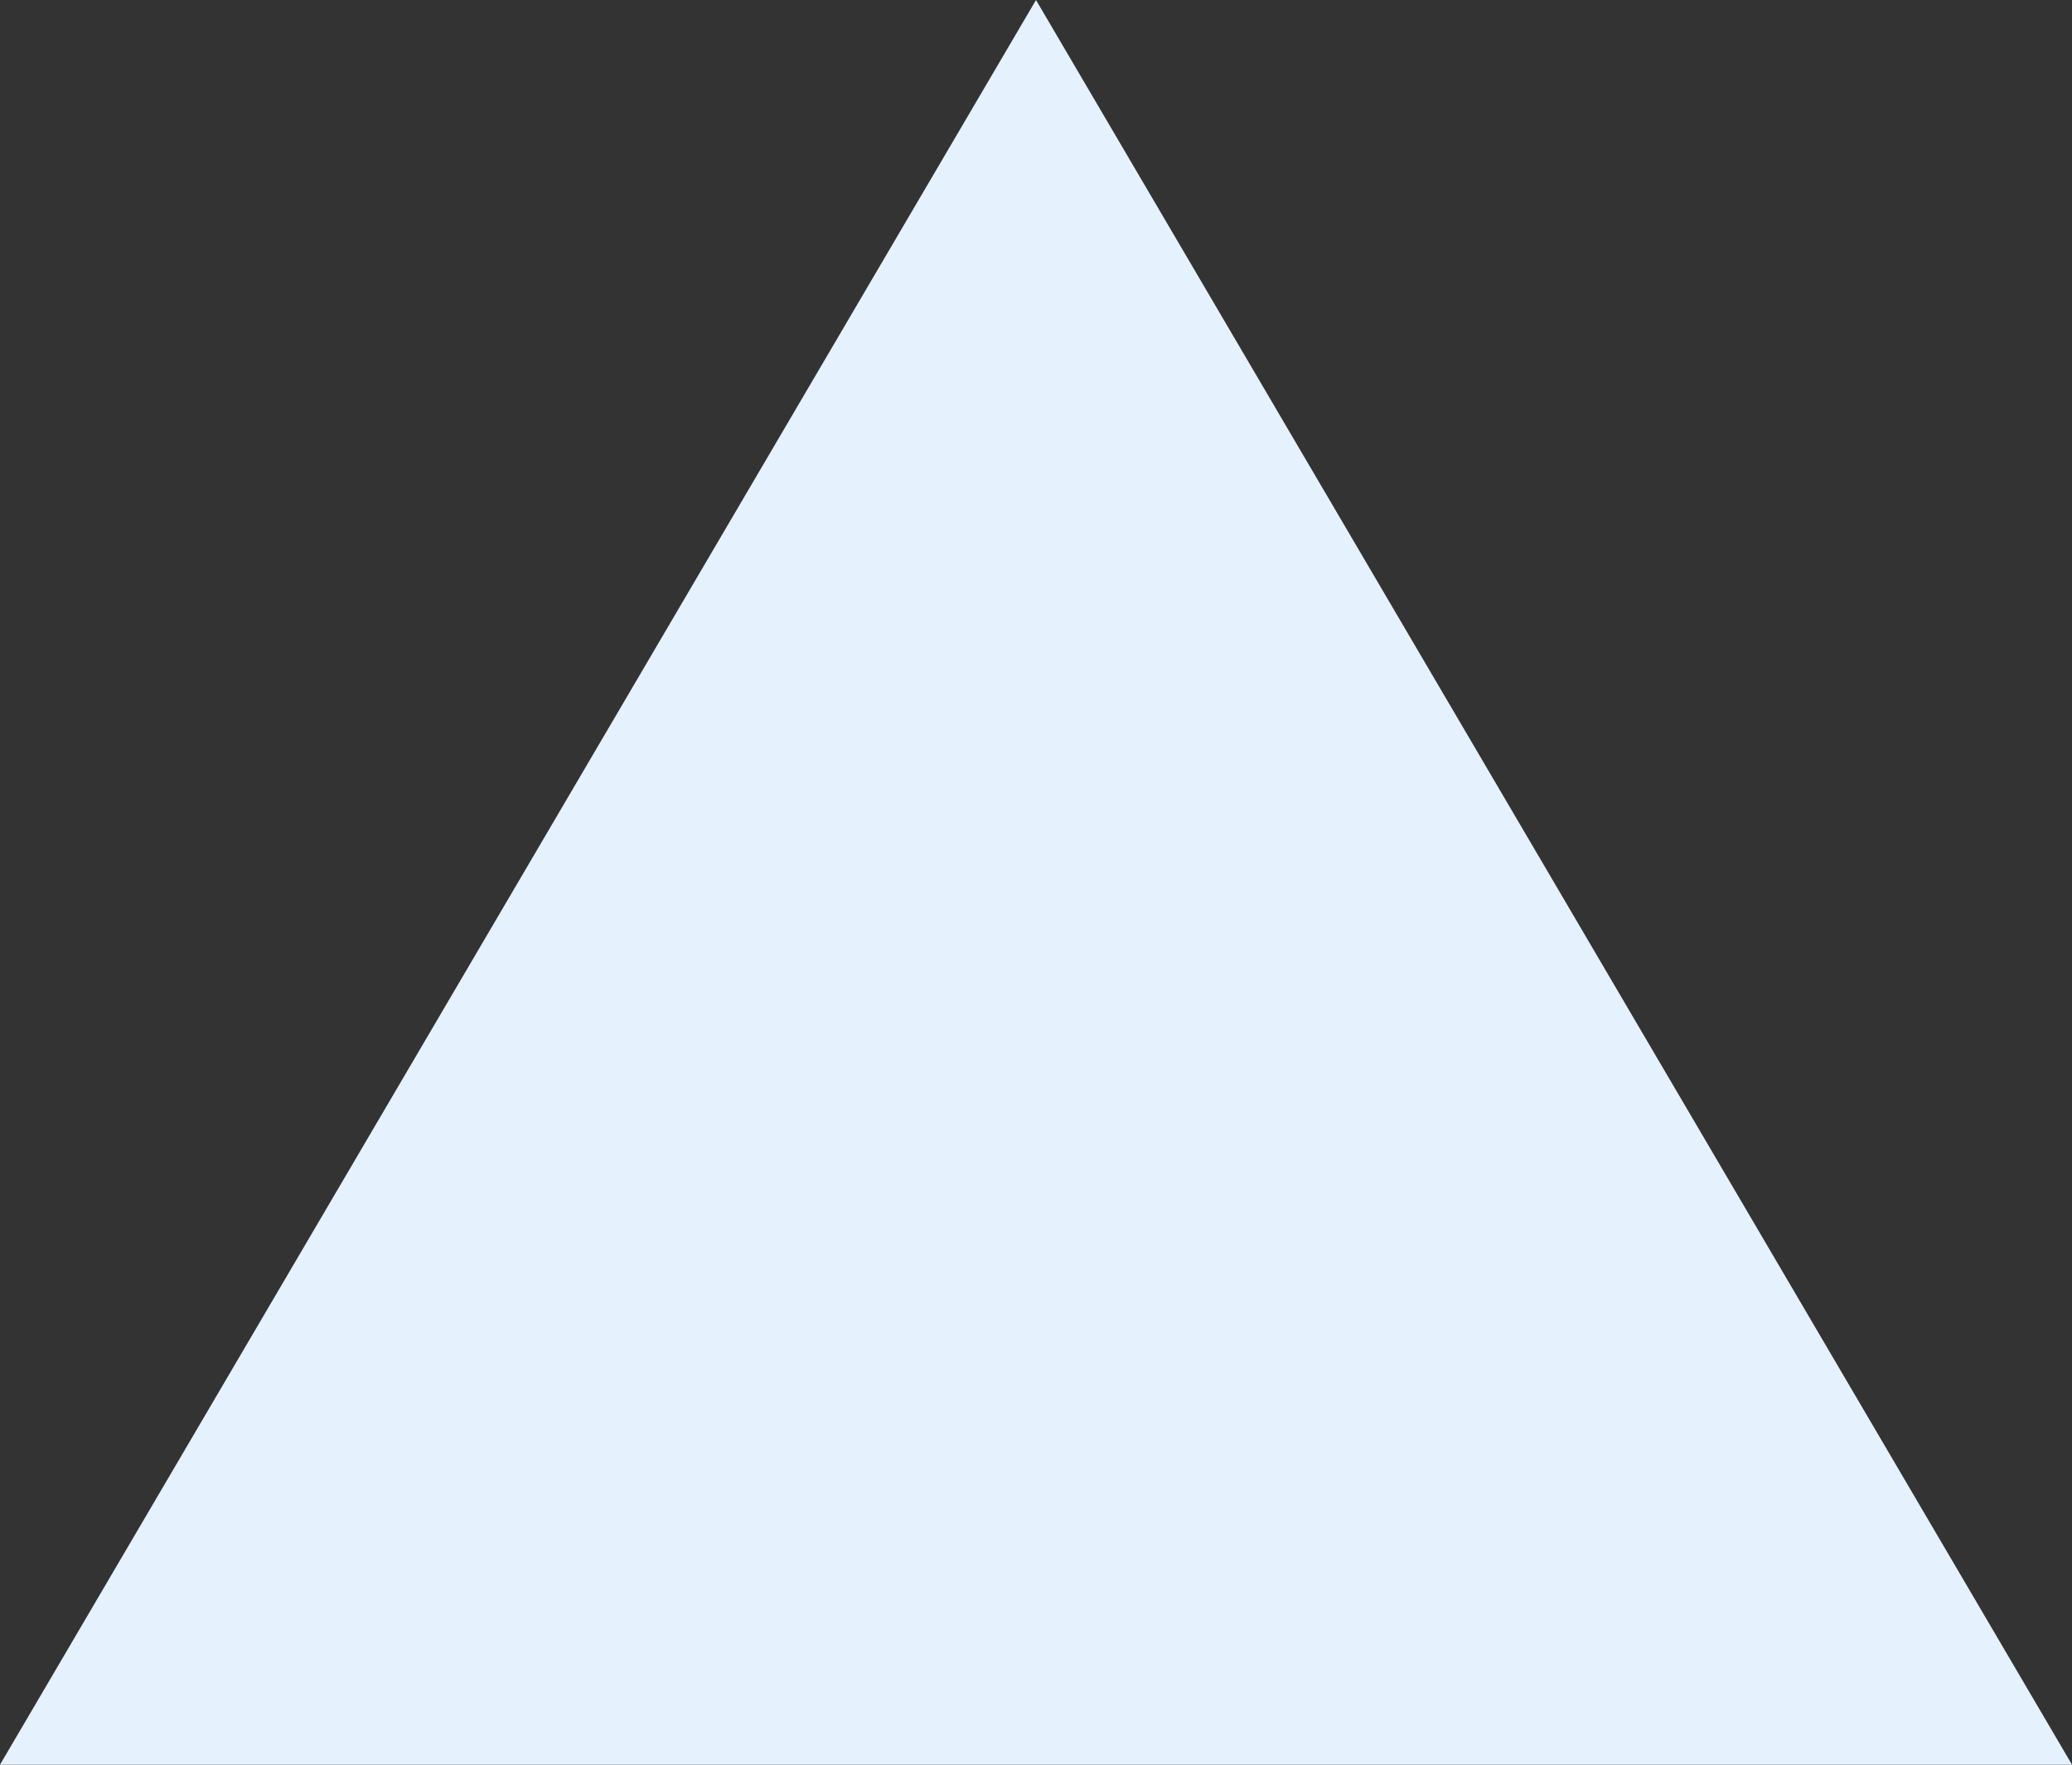 <svg xmlns="http://www.w3.org/2000/svg" width="27" height="23" viewBox="0 0 27 23"><rect x="0" y="0" width="27" height="23" fill="#333333" stroke="none"/><g><g><path fill="#e5f1fd" d="M13.5 0L27 23H0z"/></g></g></svg>